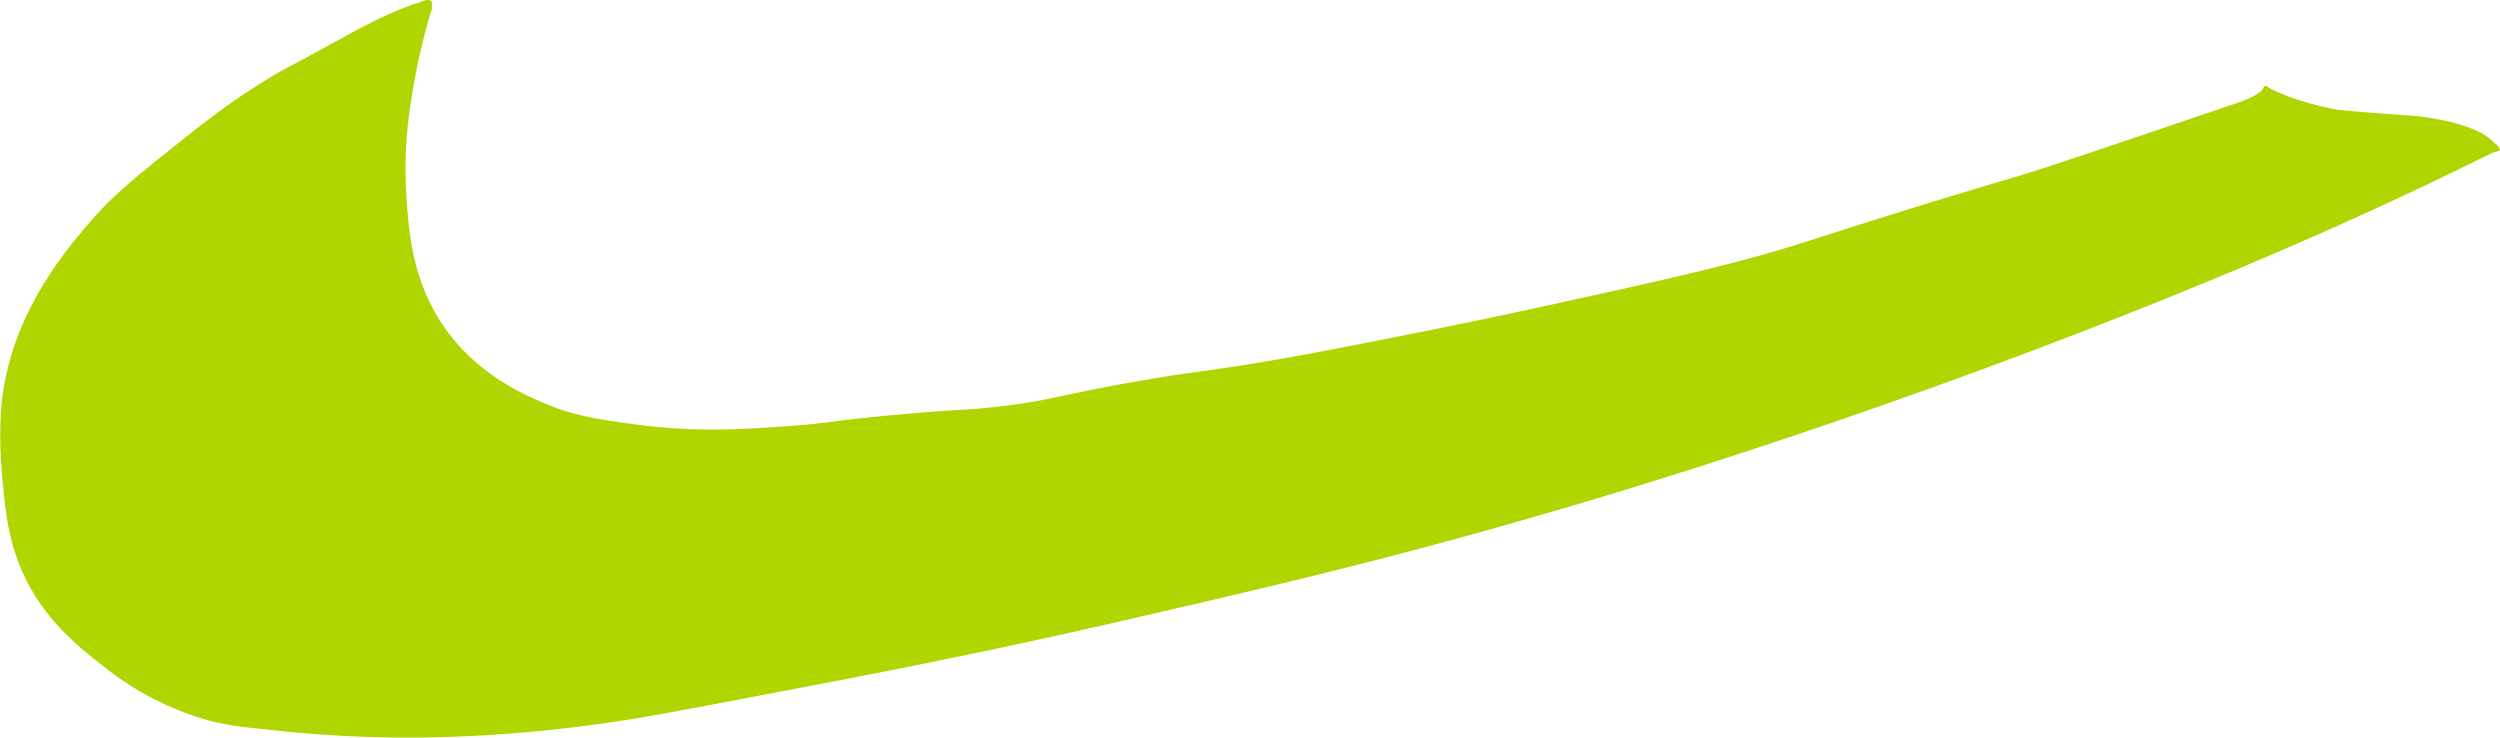 <svg xmlns="http://www.w3.org/2000/svg" viewBox="0 0 680.08 200.65"><defs><style>.cls-1{fill:#afd600;}</style></defs><g id="Layer_2" data-name="Layer 2"><g id="Layer_1-2" data-name="Layer 1"><path class="cls-1" d="M117.49.35A2.24,2.24,0,0,0,116.42,0a2.14,2.14,0,0,0-.89.16c-1.35.51-2.75.88-4.11,1.37a110.51,110.51,0,0,0-11,4.89c-3.49,1.76-6.07,3.19-7,3.72-9.76,5.39-13.51,7.3-16.6,9-11.94,6.68-22.55,15.17-28,19.53-12.21,9.73-18.31,14.59-25,22.5-6.21,7.29-21,24.65-23.39,48.74a107.18,107.18,0,0,0,.15,19.3c.7,8.14,1.38,16,4.66,24.31,5.67,14.38,16.2,22.53,23.47,28.17a80.28,80.28,0,0,0,28.87,14.52,86.67,86.67,0,0,0,13,2c22.52,2.72,51.89,4,88.89-.8,10.46-1.34,18.12-2.73,30.32-5,47-8.88,74.74-14.12,118.05-24.11,36.09-8.33,69.42-16,114-29,15.34-4.45,67.59-19.86,133.57-44.87C637.6,63.29,676.94,41.54,679,41.24c.1,0,.9-.09,1-.52s-.47-1-1.24-1.69a22.3,22.3,0,0,0-3.2-2.55c-7.41-4.15-19.37-5-19.37-5-12.81-.93-19.26-1.41-21.06-1.76-10.42-2-17.62-5.47-18.2-6.06a.81.81,0,0,0-.59-.3c-.42,0-.69.63-.75.75-.91,1.82-6.29,3.65-6.29,3.65-53.49,18.19-56.86,19.17-63.59,21.13-3.72,1.09-6.76,2-12.85,3.85-22.55,6.83-35.39,11.08-43.3,13.57-18.78,5.89-36.43,9.75-71.74,17.48-3.55.77-19.35,4.22-40.43,8.34-14.22,2.79-22.92,4.51-35,6.53-18.23,3-17.3,2.3-32.61,5-22.17,3.84-23.81,5.33-38.61,7-9.34,1.08-8.81.5-26.35,2.08-19.25,1.74-18.49,2.32-29.73,3.13-12.75.93-26.24,1.84-43.05-.52-9.72-1.36-16.36-2.29-24.78-6-5.45-2.4-17.11-7.53-25.83-19.56-9.54-13.17-10.33-27.38-11-38.61a111,111,0,0,1,.78-19.31,177.89,177.89,0,0,1,6.26-29.48Z"/></g></g></svg>